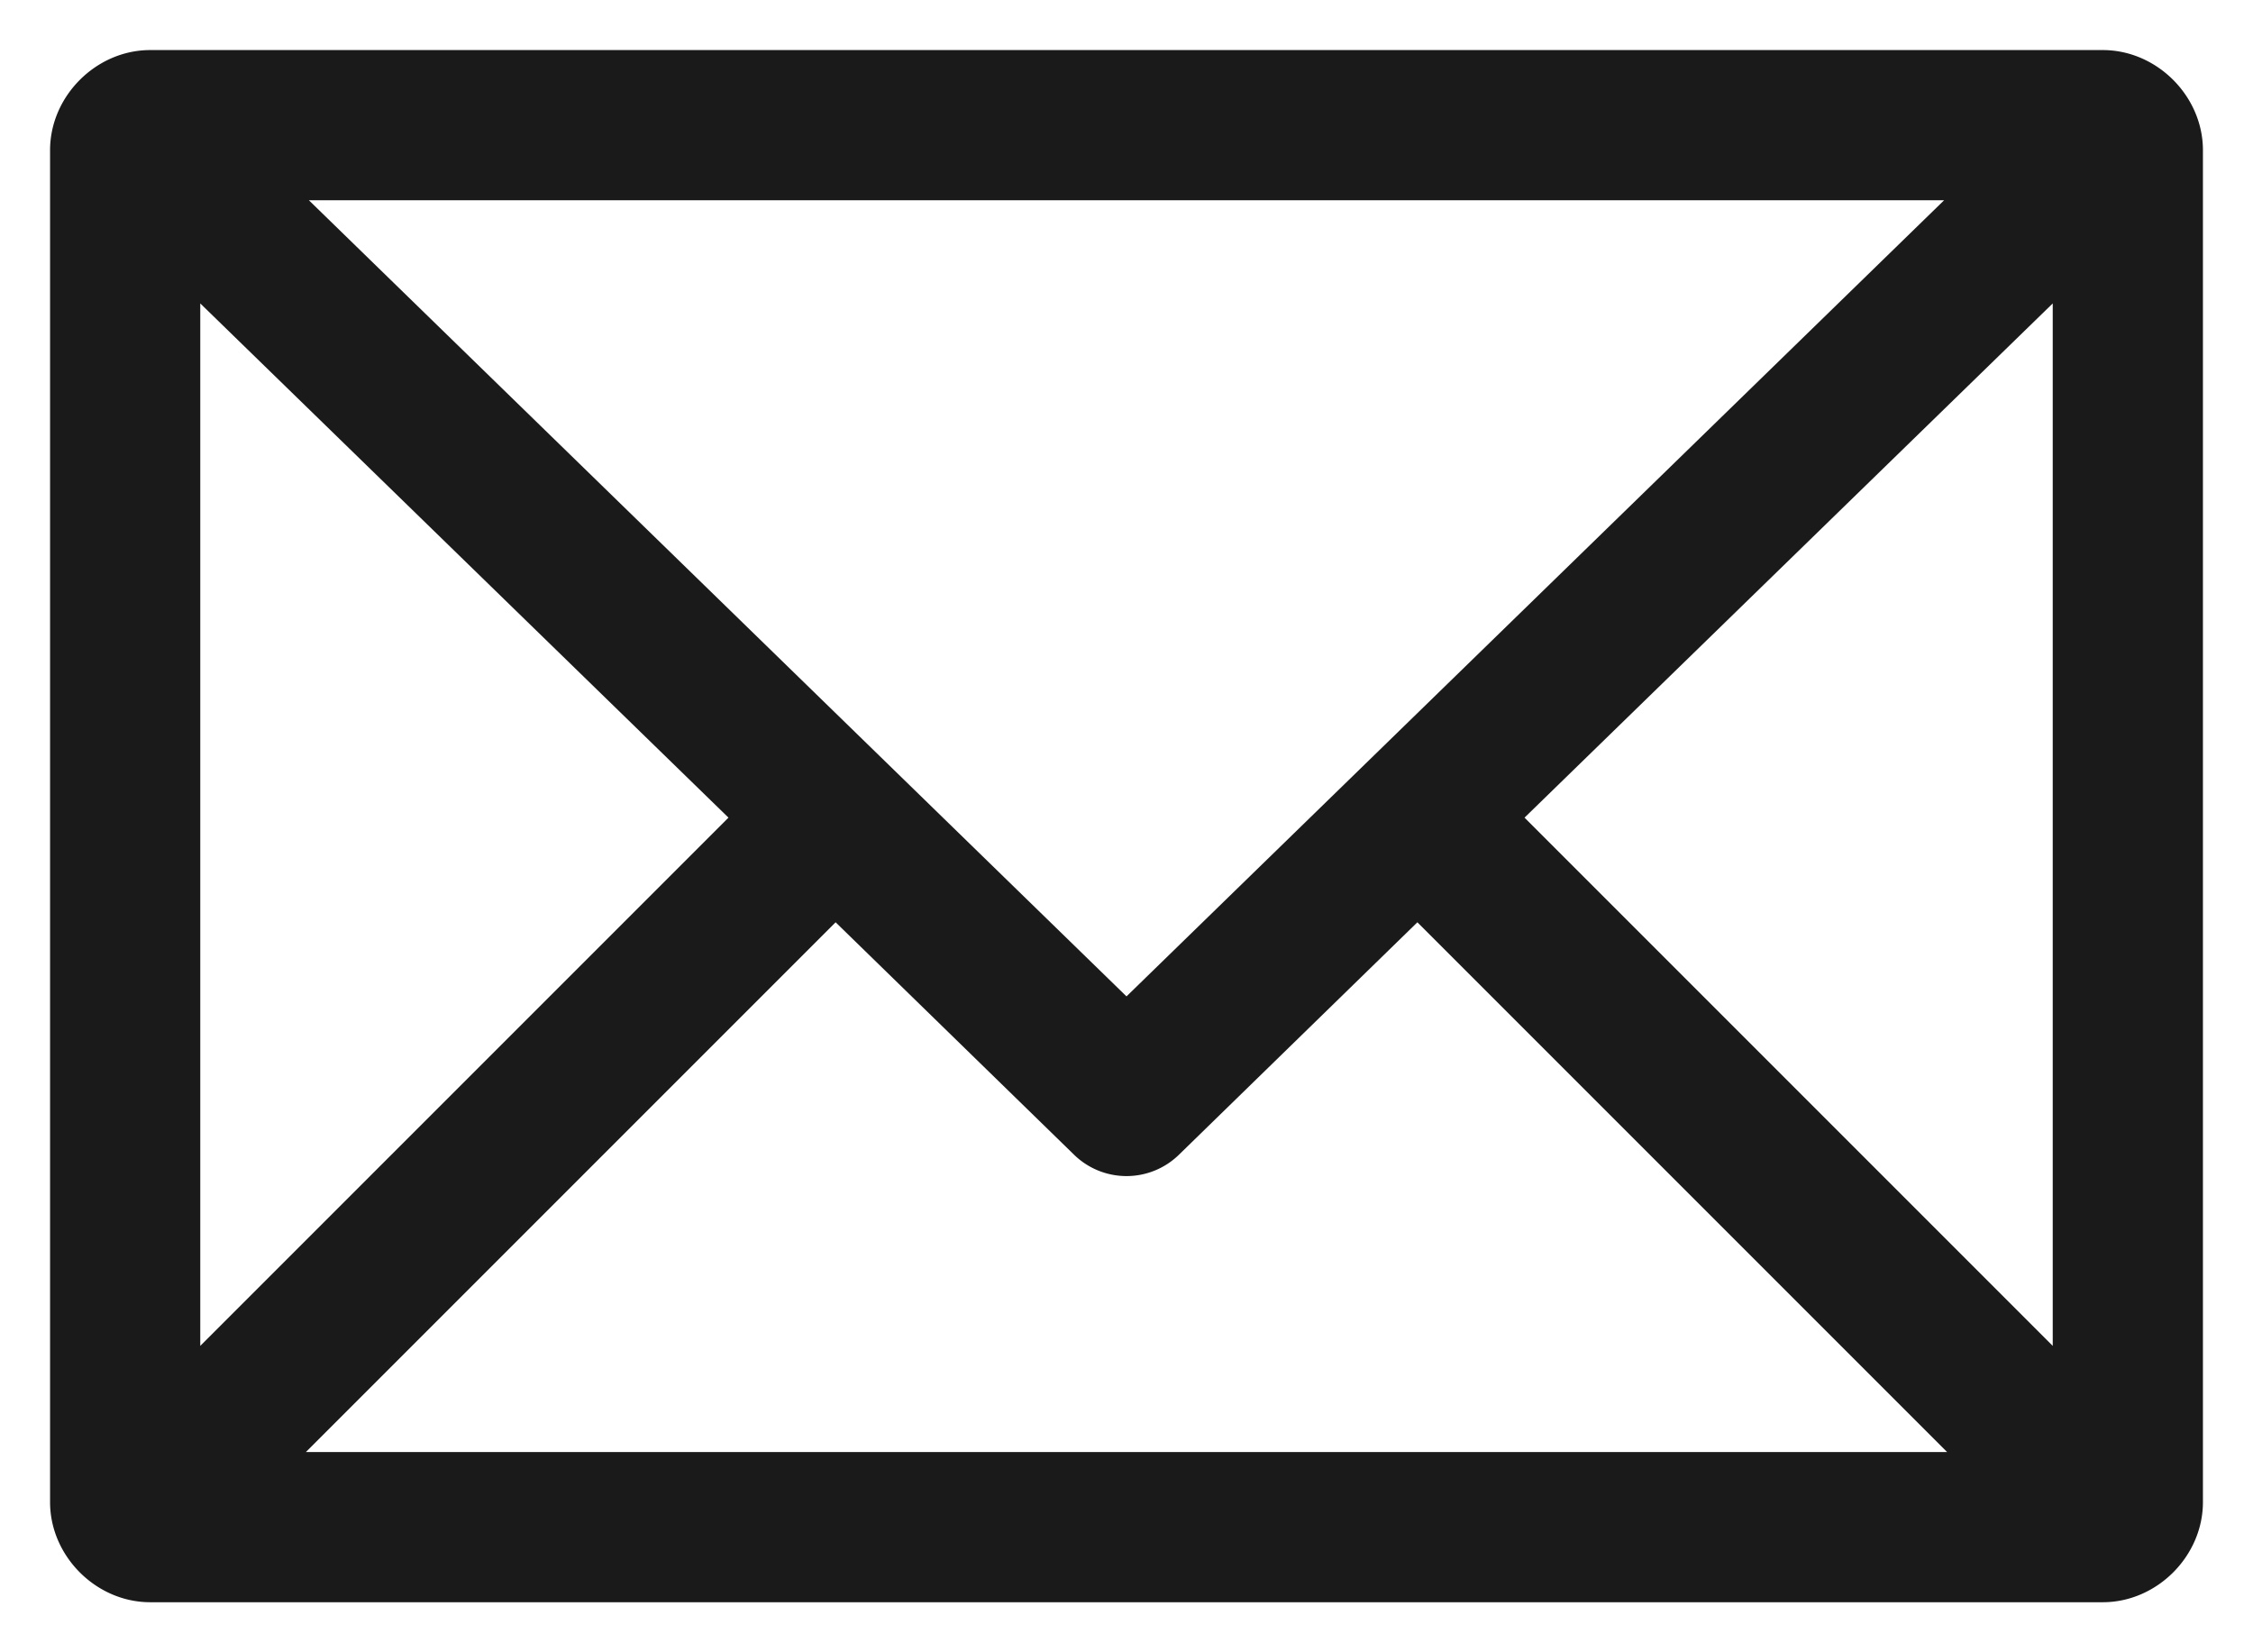 <svg xmlns="http://www.w3.org/2000/svg" xmlns:xlink="http://www.w3.org/1999/xlink" width="45" height="33" viewBox="0 0 45 33"><defs><path id="l3n0a" d="M4858 553c1.08 0 2 .92 2 2v27c0 1.08-.92 2-2 2h-39c-1.08 0-2-.92-2-2v-27c0-1.08.92-2 2-2zm-19.5 18.9l16.33-15.9h-32.66zm-18.5 6.98l10.55-10.55-10.55-10.27zm26.45-10.55l10.55 10.55v-20.82zM4822.11 581h32.78l-10.58-10.58-4.76 4.64a1.5 1.5 0 0 1-2.1 0l-4.76-4.64z"/></defs><g><g transform="translate(-4816 -552)"><use fill="#1a1a1a" xlink:href="#l3n0a"/></g></g></svg>